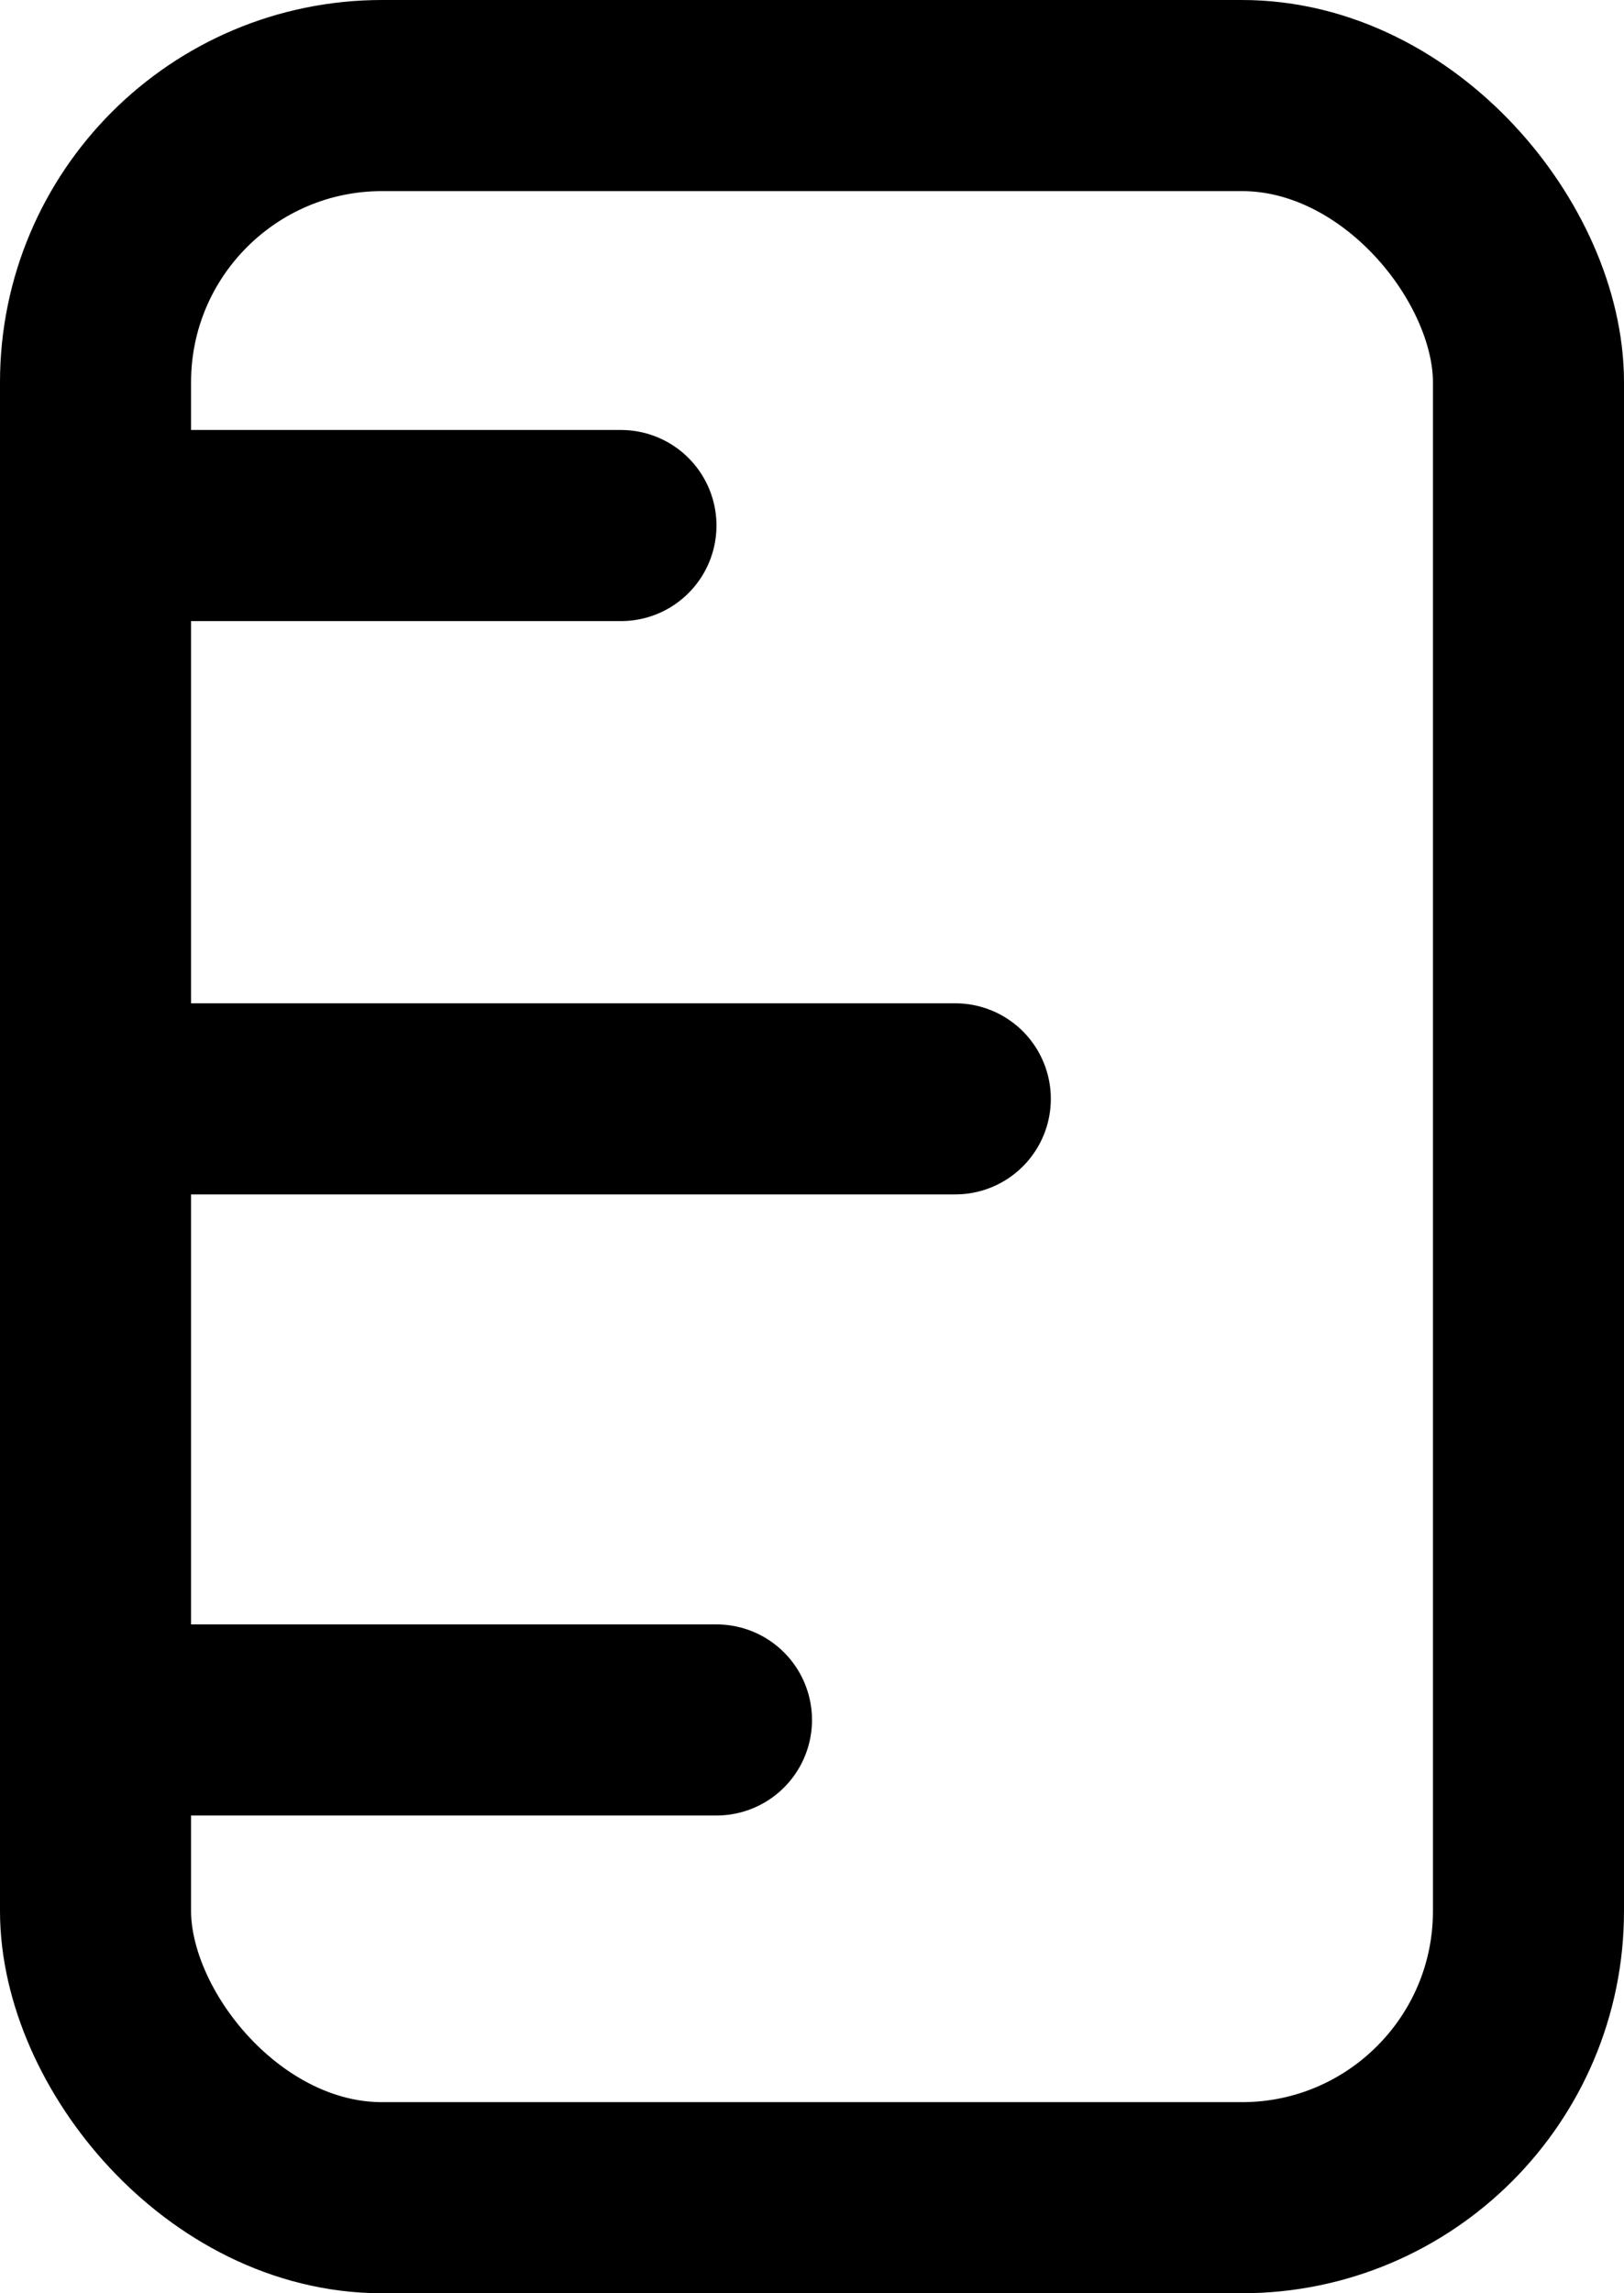 <svg width="17" height="24" viewBox="0 0 17 24" fill="none" xmlns="http://www.w3.org/2000/svg">
<rect x="1" y="1" width="15" height="22" rx="3" stroke="black" stroke-width="2"/>
<path d="M1 5.5H6.5M2 18H7.5M2 11.5H10" stroke="black" stroke-width="2" stroke-linecap="round" stroke-linejoin="round"/>
</svg>

